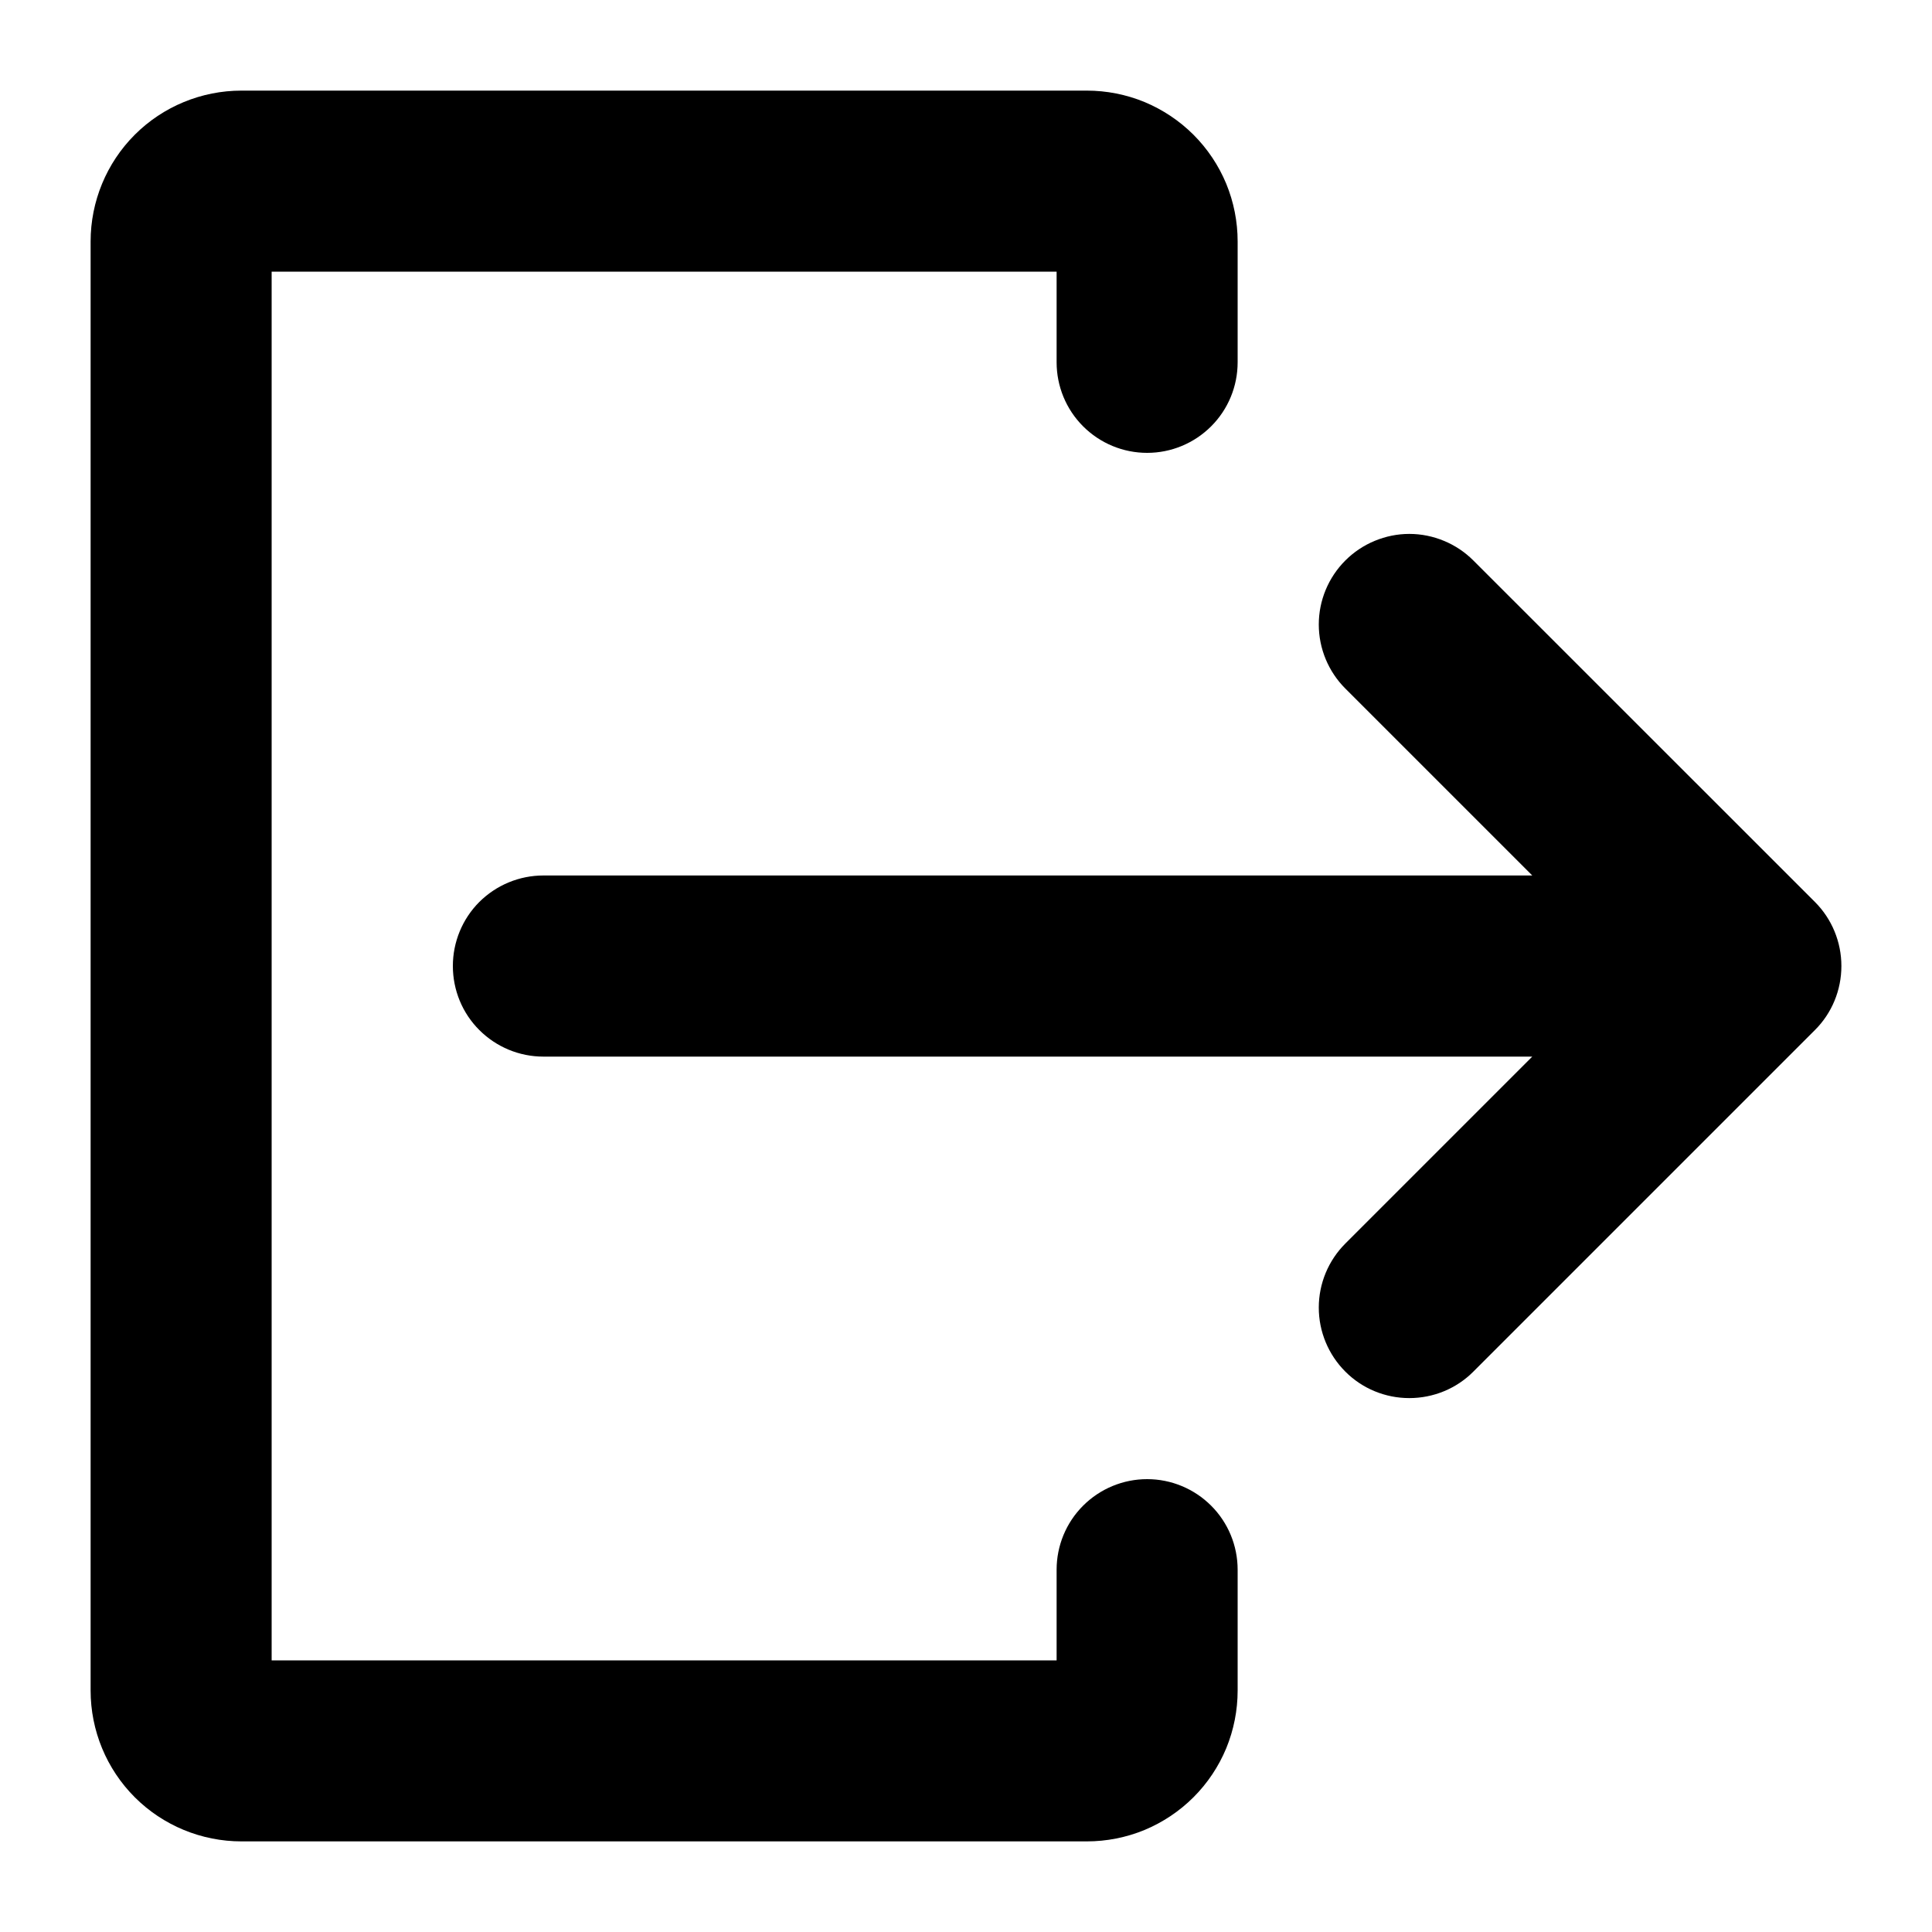 <svg width="20" height="20" viewBox="0 0 20 20" fill="none" xmlns="http://www.w3.org/2000/svg">
<path d="M18.788 9.337L15.252 5.802C15.165 5.715 15.062 5.646 14.948 5.599C14.835 5.552 14.713 5.527 14.589 5.527C14.466 5.527 14.344 5.552 14.231 5.599C14.117 5.646 14.014 5.715 13.927 5.802C13.751 5.978 13.652 6.216 13.652 6.465C13.652 6.713 13.751 6.952 13.927 7.128L15.862 9.063H5.625C5.376 9.063 5.138 9.162 4.962 9.337C4.786 9.513 4.688 9.752 4.688 10C4.688 10.249 4.786 10.488 4.962 10.663C5.138 10.839 5.376 10.938 5.625 10.938H15.862L13.927 12.873C13.751 13.049 13.652 13.287 13.652 13.536C13.652 13.785 13.751 14.023 13.927 14.199C14.102 14.375 14.341 14.473 14.589 14.473C14.838 14.473 15.077 14.375 15.252 14.199L18.788 10.663C18.964 10.488 19.062 10.249 19.062 10C19.062 9.752 18.964 9.513 18.788 9.337Z" fill="black"/>
<path d="M11.875 15.312C11.626 15.312 11.388 15.411 11.212 15.587C11.036 15.763 10.938 16.001 10.938 16.25V17.188H2.812V2.812H10.938V3.75C10.938 3.999 11.036 4.237 11.212 4.413C11.388 4.589 11.626 4.688 11.875 4.688C12.124 4.688 12.362 4.589 12.538 4.413C12.714 4.237 12.812 3.999 12.812 3.75V2.5C12.812 2.295 12.772 2.092 12.694 1.902C12.615 1.712 12.5 1.54 12.355 1.395C12.21 1.25 12.037 1.135 11.848 1.056C11.658 0.978 11.455 0.938 11.25 0.938H2.5C2.086 0.938 1.688 1.102 1.395 1.395C1.102 1.688 0.938 2.086 0.938 2.5V17.5C0.938 17.914 1.102 18.312 1.395 18.605C1.688 18.898 2.086 19.062 2.5 19.062H11.25C11.455 19.062 11.658 19.022 11.848 18.944C12.037 18.865 12.21 18.75 12.355 18.605C12.5 18.46 12.615 18.288 12.694 18.098C12.772 17.908 12.812 17.705 12.812 17.5V16.25C12.812 16.001 12.714 15.763 12.538 15.587C12.362 15.411 12.124 15.312 11.875 15.312Z" fill="black"/>
</svg>

